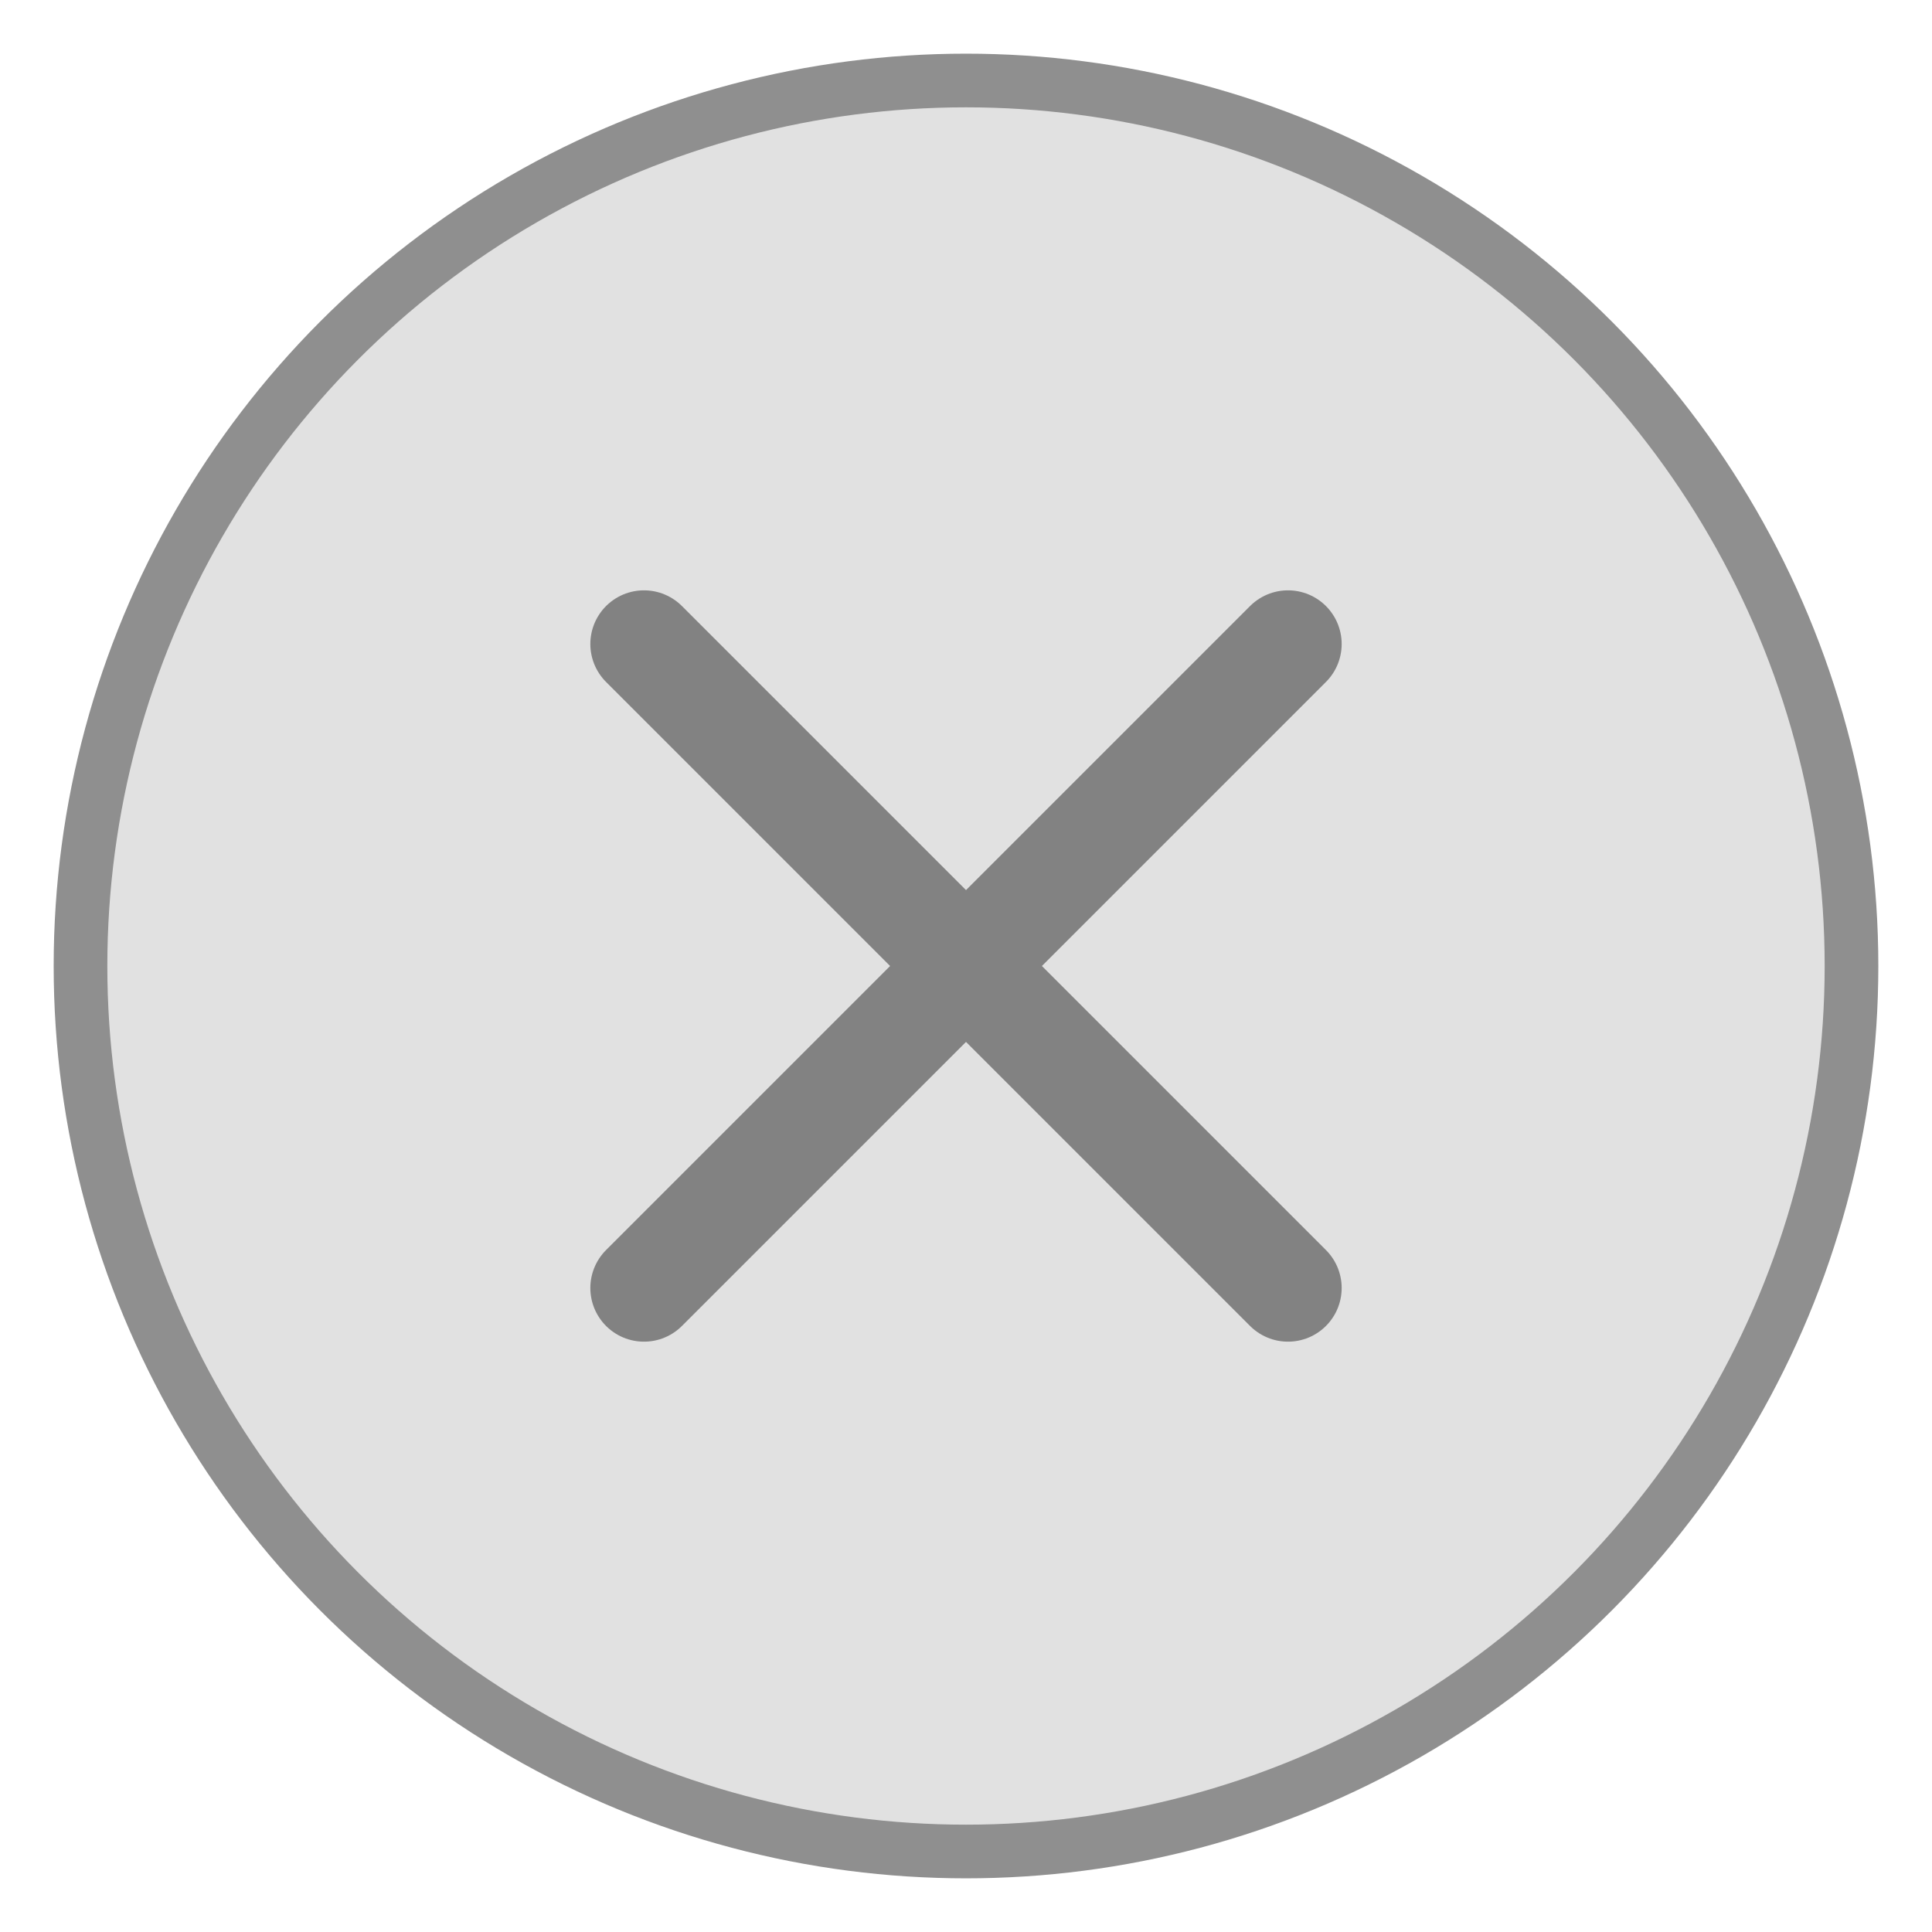 <svg width="18" height="18" viewBox="0 0 18 18" fill="none" xmlns="http://www.w3.org/2000/svg">
<circle cx="9" cy="9" r="8.25" fill="#C4C4C4" fill-opacity="0.5" stroke="#8F8F8F" stroke-width="0.5"/>
<path d="M12 6L6 12" stroke="#828282" stroke-linecap="round" stroke-linejoin="round"/>
<path d="M6 6L12 12" stroke="#828282" stroke-linecap="round" stroke-linejoin="round"/>
</svg>
